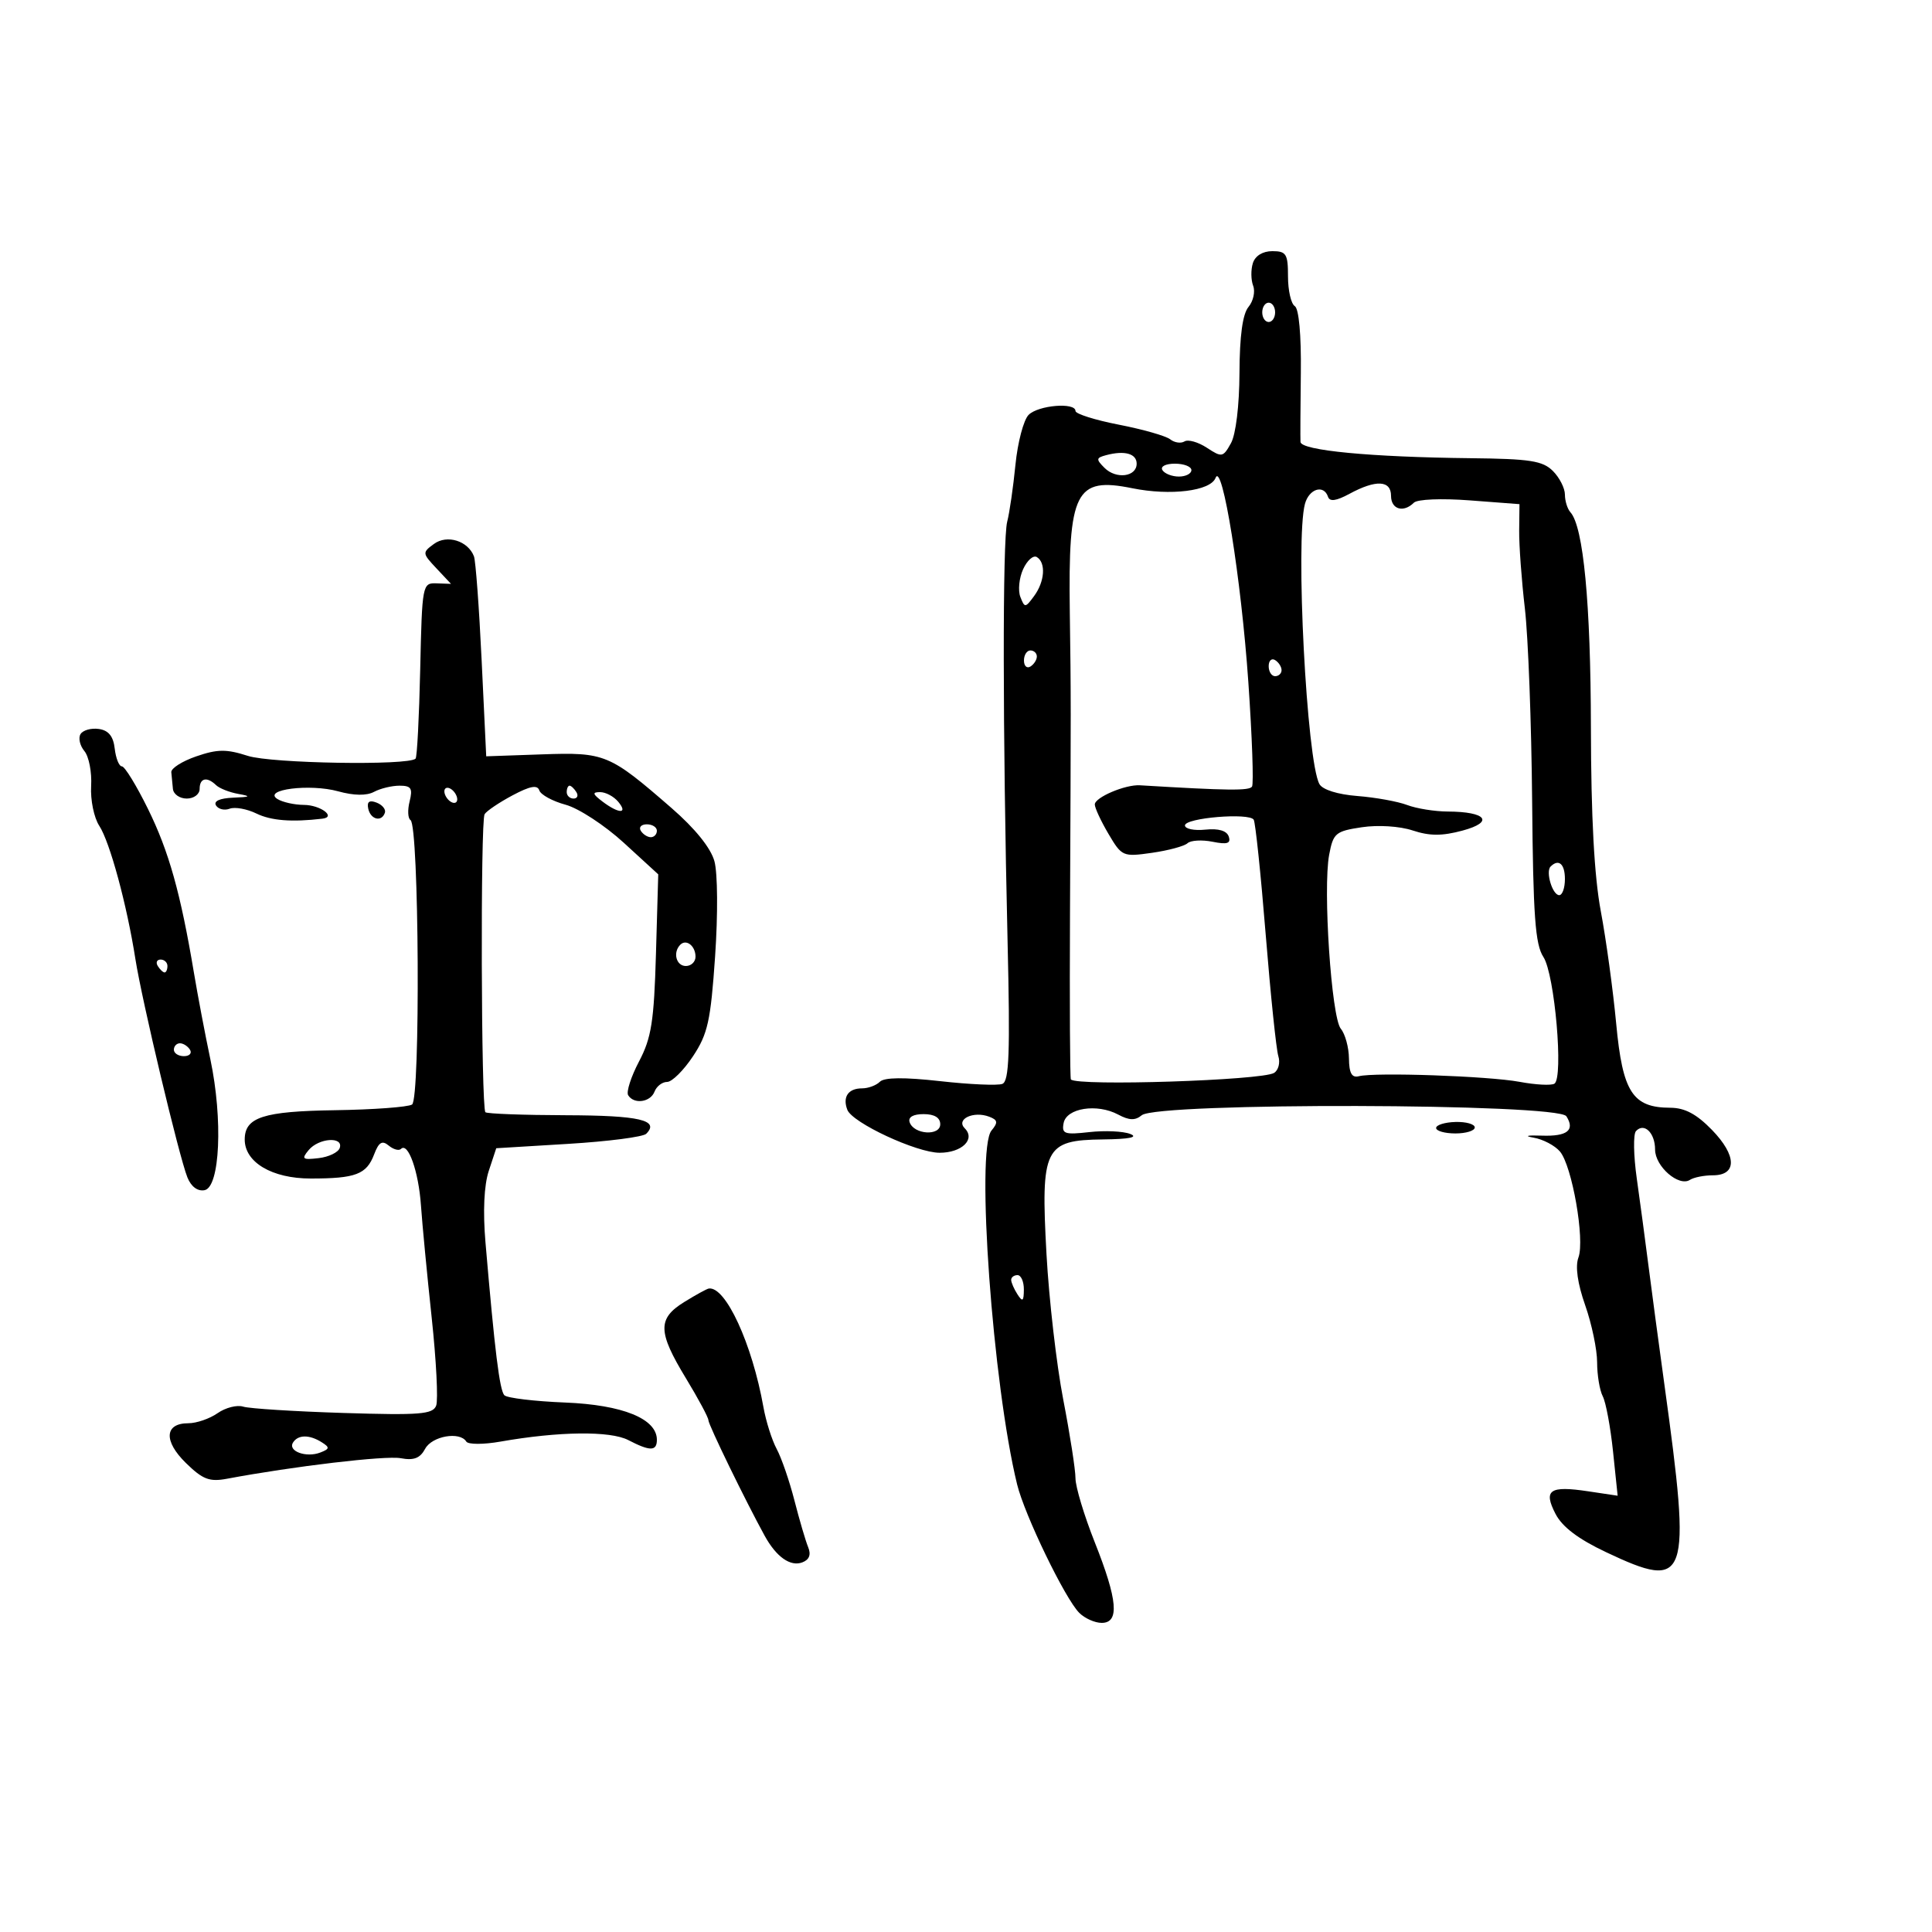 <svg xmlns="http://www.w3.org/2000/svg" width="300" height="300" viewBox="0 0 300 300" version="1.1">
	<path d="M 194.545 40.859 C 194.220 41.882, 194.240 43.462, 194.589 44.372 C 194.938 45.281, 194.611 46.764, 193.862 47.666 C 192.953 48.762, 192.488 52.166, 192.465 57.904 C 192.444 62.976, 191.902 67.450, 191.143 68.818 C 189.920 71.023, 189.737 71.058, 187.400 69.527 C 186.049 68.641, 184.487 68.199, 183.928 68.545 C 183.369 68.890, 182.370 68.742, 181.706 68.216 C 181.043 67.691, 177.463 66.669, 173.750 65.947 C 170.037 65.224, 167 64.266, 167 63.817 C 167 62.436, 161.229 62.914, 159.724 64.419 C 158.943 65.200, 158.023 68.687, 157.678 72.169 C 157.334 75.651, 156.758 79.625, 156.399 81 C 155.664 83.808, 155.690 113.577, 156.455 146.150 C 156.864 163.530, 156.703 167.900, 155.643 168.307 C 154.916 168.586, 150.570 168.394, 145.986 167.881 C 140.400 167.256, 137.313 167.287, 136.626 167.974 C 136.061 168.539, 134.817 169, 133.859 169 C 131.717 169, 130.805 170.328, 131.573 172.329 C 132.349 174.351, 142.335 179, 145.905 179 C 149.354 179, 151.508 176.908, 149.809 175.209 C 148.384 173.784, 151.165 172.466, 153.613 173.405 C 154.938 173.913, 155 174.296, 153.958 175.551 C 151.506 178.505, 154.152 215.031, 157.938 230.500 C 159.104 235.264, 165.380 248.237, 167.585 250.442 C 168.442 251.299, 170.011 252, 171.071 252 C 173.862 252, 173.558 248.457, 170 239.500 C 168.350 235.346, 167 230.868, 167 229.547 C 167 228.227, 166.145 222.726, 165.100 217.324 C 164.055 211.921, 162.884 201.753, 162.498 194.730 C 161.591 178.220, 162.176 177.032, 171.273 176.930 C 175.351 176.884, 176.811 176.591, 175.504 176.080 C 174.406 175.652, 171.548 175.522, 169.153 175.792 C 165.291 176.227, 164.839 176.069, 165.158 174.391 C 165.602 172.055, 170.349 171.314, 173.628 173.069 C 175.344 173.987, 176.278 174.014, 177.288 173.176 C 179.717 171.160, 241.940 171.308, 243.226 173.333 C 244.602 175.498, 243.360 176.480, 239.420 176.341 C 237.125 176.260, 236.597 176.391, 238.146 176.658 C 239.601 176.908, 241.438 177.875, 242.228 178.806 C 244.116 181.033, 246.118 192.508, 245.099 195.262 C 244.584 196.654, 244.958 199.294, 246.150 202.686 C 247.167 205.581, 248 209.566, 248 211.541 C 248 213.516, 248.394 215.889, 248.876 216.816 C 249.358 217.742, 250.075 221.595, 250.470 225.378 L 251.187 232.255 246.596 231.567 C 240.619 230.670, 239.620 231.364, 241.539 235.074 C 242.584 237.096, 245.073 238.982, 249.382 241.018 C 262.164 247.057, 262.672 245.601, 258.448 215 C 257.575 208.675, 256.459 200.350, 255.969 196.500 C 255.479 192.650, 254.664 186.575, 254.158 183 C 253.652 179.425, 253.595 176.112, 254.032 175.637 C 255.298 174.261, 257 175.903, 257 178.502 C 257 181.124, 260.689 184.331, 262.413 183.208 C 263.011 182.819, 264.615 182.500, 265.978 182.500 C 269.754 182.500, 269.691 179.423, 265.834 175.453 C 263.441 172.990, 261.614 172.018, 259.361 172.011 C 253.504 171.991, 251.960 169.594, 250.965 158.982 C 250.476 153.767, 249.400 145.900, 248.573 141.500 C 247.553 136.073, 247.059 126.881, 247.035 112.917 C 247.002 93.670, 245.870 81.774, 243.859 79.550 C 243.387 79.027, 243 77.790, 243 76.800 C 243 75.810, 242.159 74.159, 241.132 73.132 C 239.554 71.554, 237.576 71.246, 228.382 71.149 C 212.842 70.983, 202.011 69.948, 201.938 68.621 C 201.904 68.004, 201.929 63.154, 201.993 57.843 C 202.064 52.019, 201.692 47.928, 201.055 47.534 C 200.475 47.175, 200 45.109, 200 42.941 C 200 39.433, 199.733 39, 197.567 39 C 196.074 39, 194.907 39.718, 194.545 40.859 M 196 48.500 C 196 49.325, 196.450 50, 197 50 C 197.550 50, 198 49.325, 198 48.500 C 198 47.675, 197.550 47, 197 47 C 196.450 47, 196 47.675, 196 48.500 M 171.752 70.679 C 170.197 71.094, 170.170 71.313, 171.503 72.646 C 173.315 74.458, 176.500 74.046, 176.500 72 C 176.500 70.434, 174.622 69.911, 171.752 70.679 M 180.500 73 C 180.840 73.550, 181.991 74, 183.059 74 C 184.127 74, 185 73.550, 185 73 C 185 72.450, 183.848 72, 182.441 72 C 180.990 72, 180.149 72.433, 180.500 73 M 188.750 74.209 C 187.969 76.245, 181.747 77.015, 175.814 75.812 C 166.987 74.022, 165.858 76.271, 166.119 95.112 C 166.303 108.333, 166.303 108.501, 166.148 141.932 C 166.083 155.919, 166.145 167.479, 166.287 167.620 C 167.352 168.686, 195.957 167.763, 197.835 166.602 C 198.520 166.178, 198.819 165.005, 198.498 163.994 C 198.177 162.983, 197.295 154.486, 196.537 145.112 C 195.780 135.738, 194.942 127.716, 194.676 127.284 C 193.984 126.165, 184 126.995, 184 128.172 C 184 128.710, 185.425 129.004, 187.166 128.825 C 189.221 128.614, 190.496 128.992, 190.800 129.902 C 191.159 130.976, 190.570 131.164, 188.280 130.706 C 186.636 130.377, 184.889 130.481, 184.396 130.937 C 183.903 131.393, 181.418 132.063, 178.874 132.426 C 174.361 133.069, 174.196 132.997, 172.124 129.486 C 170.956 127.506, 170 125.450, 170 124.918 C 170 123.818, 174.737 121.802, 177 121.939 C 190.730 122.767, 194.003 122.804, 194.416 122.136 C 194.685 121.701, 194.427 114.405, 193.842 105.922 C 192.737 89.888, 189.786 71.510, 188.750 74.209 M 209.546 76.679 C 207.489 77.792, 206.477 77.932, 206.213 77.139 C 205.560 75.181, 203.262 75.894, 202.630 78.250 C 201.124 83.872, 202.901 118.214, 204.882 121.754 C 205.372 122.630, 207.719 123.365, 210.786 123.605 C 213.586 123.824, 217.059 124.452, 218.503 125.001 C 219.948 125.551, 222.788 126.007, 224.815 126.015 C 230.822 126.040, 232.060 127.638, 227.107 128.971 C 223.918 129.830, 222.001 129.825, 219.360 128.954 C 217.338 128.286, 213.989 128.074, 211.460 128.454 C 207.379 129.066, 207.022 129.367, 206.392 132.726 C 205.403 137.994, 206.740 157.982, 208.199 159.740 C 208.876 160.555, 209.446 162.635, 209.465 164.361 C 209.490 166.645, 209.909 167.395, 211 167.116 C 213.506 166.475, 231.170 167.092, 235.967 167.988 C 238.442 168.451, 240.872 168.579, 241.366 168.274 C 242.814 167.379, 241.419 151.289, 239.661 148.605 C 238.385 146.658, 238.066 142.248, 237.909 124.363 C 237.803 112.338, 237.296 98.900, 236.783 94.500 C 236.269 90.100, 235.871 84.652, 235.897 82.392 L 235.944 78.284 228.222 77.698 C 223.847 77.365, 220.088 77.520, 219.550 78.055 C 217.928 79.669, 216 79.096, 216 77 C 216 74.568, 213.661 74.452, 209.546 76.679 M 67.388 84.458 C 65.554 85.799, 65.565 85.908, 67.766 88.250 L 70.031 90.662 67.790 90.581 C 65.589 90.501, 65.543 90.745, 65.250 103.941 C 65.086 111.333, 64.762 117.571, 64.531 117.802 C 63.430 118.903, 42.151 118.550, 38.480 117.370 C 35.154 116.300, 33.775 116.313, 30.480 117.446 C 28.291 118.198, 26.545 119.306, 26.600 119.907 C 26.655 120.508, 26.768 121.675, 26.850 122.500 C 26.933 123.325, 27.900 124, 29 124 C 30.111 124, 31 123.333, 31 122.500 C 31 120.808, 32.132 120.549, 33.550 121.915 C 34.072 122.419, 35.625 123.032, 37 123.279 C 39.060 123.649, 38.918 123.752, 36.191 123.864 C 34.124 123.949, 33.130 124.401, 33.542 125.068 C 33.905 125.656, 34.860 125.884, 35.664 125.575 C 36.469 125.267, 38.336 125.603, 39.813 126.322 C 42.101 127.435, 45.304 127.686, 50.059 127.125 C 52.262 126.865, 49.762 124.999, 47.191 124.985 C 45.711 124.976, 43.856 124.562, 43.069 124.064 C 40.749 122.595, 48.126 121.665, 52.504 122.874 C 54.951 123.549, 56.918 123.579, 58.077 122.959 C 59.062 122.431, 60.847 122, 62.043 122 C 63.848 122, 64.113 122.414, 63.605 124.439 C 63.268 125.780, 63.332 127.087, 63.746 127.343 C 65.075 128.165, 65.300 170.697, 63.980 171.513 C 63.339 171.909, 57.962 172.304, 52.031 172.392 C 40.867 172.556, 38 173.487, 38 176.948 C 38 180.487, 42.248 183, 48.233 183 C 55.237 183, 56.911 182.364, 58.093 179.255 C 58.818 177.349, 59.337 177.035, 60.359 177.883 C 61.088 178.488, 61.944 178.723, 62.261 178.406 C 63.369 177.297, 65 181.905, 65.366 187.181 C 65.569 190.107, 66.318 197.945, 67.032 204.601 C 67.745 211.256, 68.058 217.407, 67.727 218.268 C 67.210 219.616, 65.193 219.775, 53.313 219.404 C 45.716 219.166, 38.717 218.725, 37.760 218.422 C 36.804 218.119, 35.016 218.576, 33.788 219.436 C 32.560 220.296, 30.516 221, 29.246 221 C 25.545 221, 25.375 223.760, 28.866 227.173 C 31.481 229.730, 32.522 230.129, 35.245 229.619 C 45.627 227.673, 59.877 225.990, 62.230 226.431 C 64.258 226.811, 65.232 226.435, 66.015 224.971 C 67.075 222.991, 71.406 222.229, 72.405 223.847 C 72.693 224.313, 75.082 224.315, 77.714 223.851 C 86.756 222.259, 94.760 222.163, 97.556 223.614 C 100.949 225.374, 102 225.363, 102 223.568 C 102 220.298, 96.686 218.143, 87.739 217.784 C 82.990 217.593, 78.753 217.086, 78.324 216.657 C 77.581 215.914, 76.825 209.809, 75.384 192.914 C 74.973 188.103, 75.161 184.042, 75.897 181.813 L 77.057 178.297 88.260 177.617 C 94.422 177.243, 99.860 176.540, 100.345 176.055 C 102.463 173.937, 99.304 173.205, 87.907 173.173 C 81.251 173.154, 75.611 172.944, 75.373 172.706 C 74.707 172.040, 74.589 127.471, 75.251 126.424 C 75.572 125.916, 77.522 124.601, 79.585 123.502 C 82.317 122.047, 83.446 121.839, 83.745 122.735 C 83.970 123.411, 85.808 124.412, 87.827 124.959 C 89.847 125.505, 93.910 128.161, 96.856 130.860 L 102.212 135.767 101.856 148.133 C 101.554 158.619, 101.155 161.156, 99.232 164.816 C 97.984 167.190, 97.223 169.552, 97.541 170.066 C 98.439 171.519, 100.999 171.165, 101.638 169.500 C 101.955 168.675, 102.834 168, 103.593 168 C 104.351 168, 106.159 166.205, 107.611 164.012 C 109.907 160.542, 110.353 158.526, 111.041 148.499 C 111.488 141.991, 111.442 135.562, 110.935 133.727 C 110.366 131.665, 107.931 128.647, 104.269 125.466 C 94.603 117.066, 93.953 116.797, 84.160 117.138 L 75.500 117.439 74.789 102.543 C 74.398 94.349, 73.861 87.080, 73.595 86.388 C 72.671 83.980, 69.423 82.970, 67.388 84.458 M 158.873 88.380 C 158.248 89.751, 158.053 91.689, 158.440 92.686 C 159.110 94.414, 159.211 94.408, 160.571 92.559 C 162.229 90.306, 162.438 87.389, 161.004 86.503 C 160.457 86.164, 159.497 87.009, 158.873 88.380 M 159 102.559 C 159 103.416, 159.450 103.840, 160 103.500 C 160.550 103.160, 161 102.459, 161 101.941 C 161 101.423, 160.550 101, 160 101 C 159.450 101, 159 101.702, 159 102.559 M 197 103.441 C 197 104.298, 197.450 105, 198 105 C 198.550 105, 199 104.577, 199 104.059 C 199 103.541, 198.550 102.840, 198 102.500 C 197.450 102.160, 197 102.584, 197 103.441 M 12.508 113.987 C 12.134 114.592, 12.402 115.780, 13.105 116.626 C 13.807 117.472, 14.278 119.916, 14.152 122.058 C 14.025 124.204, 14.592 126.974, 15.415 128.230 C 17.058 130.738, 19.703 140.488, 21.022 148.902 C 22.035 155.367, 27.790 179.539, 29.098 182.821 C 29.670 184.258, 30.685 185.016, 31.761 184.811 C 34.161 184.354, 34.632 173.814, 32.668 164.500 C 31.856 160.650, 30.702 154.575, 30.104 151 C 28.042 138.681, 26.224 132.200, 22.979 125.610 C 21.190 121.974, 19.367 119, 18.929 119 C 18.491 119, 17.990 117.763, 17.816 116.250 C 17.595 114.322, 16.856 113.408, 15.344 113.193 C 14.159 113.024, 12.883 113.381, 12.508 113.987 M 69 122.882 C 69 123.432, 69.450 124.160, 70 124.500 C 70.550 124.840, 71 124.668, 71 124.118 C 71 123.568, 70.550 122.840, 70 122.500 C 69.450 122.160, 69 122.332, 69 122.882 M 88 123 C 88 123.550, 88.477 124, 89.059 124 C 89.641 124, 89.840 123.550, 89.500 123 C 89.160 122.450, 88.684 122, 88.441 122 C 88.198 122, 88 122.450, 88 123 M 93.559 124.468 C 96.098 126.389, 97.584 126.408, 96 124.500 C 95.315 123.675, 94.049 123, 93.186 123 C 91.931 123, 92.005 123.293, 93.559 124.468 M 57.177 125.556 C 57.534 127.267, 59.268 127.697, 59.767 126.198 C 59.942 125.675, 59.358 124.968, 58.470 124.627 C 57.356 124.199, 56.955 124.487, 57.177 125.556 M 99.500 129 C 99.840 129.550, 100.541 130, 101.059 130 C 101.577 130, 102 129.550, 102 129 C 102 128.450, 101.298 128, 100.441 128 C 99.584 128, 99.160 128.450, 99.500 129 M 240.775 134.558 C 239.971 135.362, 241.069 139, 242.117 139 C 242.602 139, 243 137.875, 243 136.500 C 243 134.147, 242.031 133.302, 240.775 134.558 M 105.639 146.694 C 104.444 147.889, 104.994 150, 106.500 150 C 107.325 150, 108 149.352, 108 148.559 C 108 146.888, 106.573 145.761, 105.639 146.694 M 24.500 150 C 24.840 150.550, 25.316 151, 25.559 151 C 25.802 151, 26 150.550, 26 150 C 26 149.450, 25.523 149, 24.941 149 C 24.359 149, 24.160 149.450, 24.500 150 M 27 163 C 27 163.550, 27.702 164, 28.559 164 C 29.416 164, 29.840 163.550, 29.500 163 C 29.160 162.450, 28.459 162, 27.941 162 C 27.423 162, 27 162.450, 27 163 M 141.245 174.250 C 141.878 176.173, 146 176.450, 146 174.570 C 146 173.549, 145.097 173, 143.417 173 C 141.797 173, 140.987 173.466, 141.245 174.250 M 223 175.152 C 223 175.618, 224.350 176, 226 176 C 227.650 176, 229 175.580, 229 175.067 C 229 174.554, 227.650 174.172, 226 174.219 C 224.350 174.266, 223 174.686, 223 175.152 M 47.929 178.585 C 46.774 179.977, 46.963 180.129, 49.480 179.835 C 51.056 179.651, 52.530 178.938, 52.756 178.250 C 53.352 176.434, 49.492 176.702, 47.929 178.585 M 157.015 198.750 C 157.024 199.162, 157.467 200.175, 158 201 C 158.784 202.213, 158.972 202.069, 158.985 200.250 C 158.993 199.012, 158.550 198, 158 198 C 157.450 198, 157.007 198.338, 157.015 198.750 M 106.250 202.175 C 102.087 204.749, 102.130 206.807, 106.500 214 C 108.425 217.169, 110 220.106, 110 220.526 C 110 221.224, 115.771 233.077, 118.743 238.483 C 120.548 241.766, 122.743 243.312, 124.591 242.603 C 125.669 242.190, 125.968 241.403, 125.490 240.242 C 125.095 239.284, 124.137 236.025, 123.362 233 C 122.587 229.975, 121.346 226.375, 120.605 225 C 119.864 223.625, 118.938 220.700, 118.546 218.500 C 116.792 208.653, 112.665 199.697, 110.059 200.083 C 109.751 200.128, 108.037 201.070, 106.250 202.175 M 45.496 224.007 C 44.672 225.340, 47.542 226.390, 49.722 225.553 C 51.197 224.987, 51.233 224.759, 49.972 223.962 C 48.039 222.739, 46.268 222.757, 45.496 224.007" stroke="none" fill="black" fill-rule="evenodd"/>
</svg>